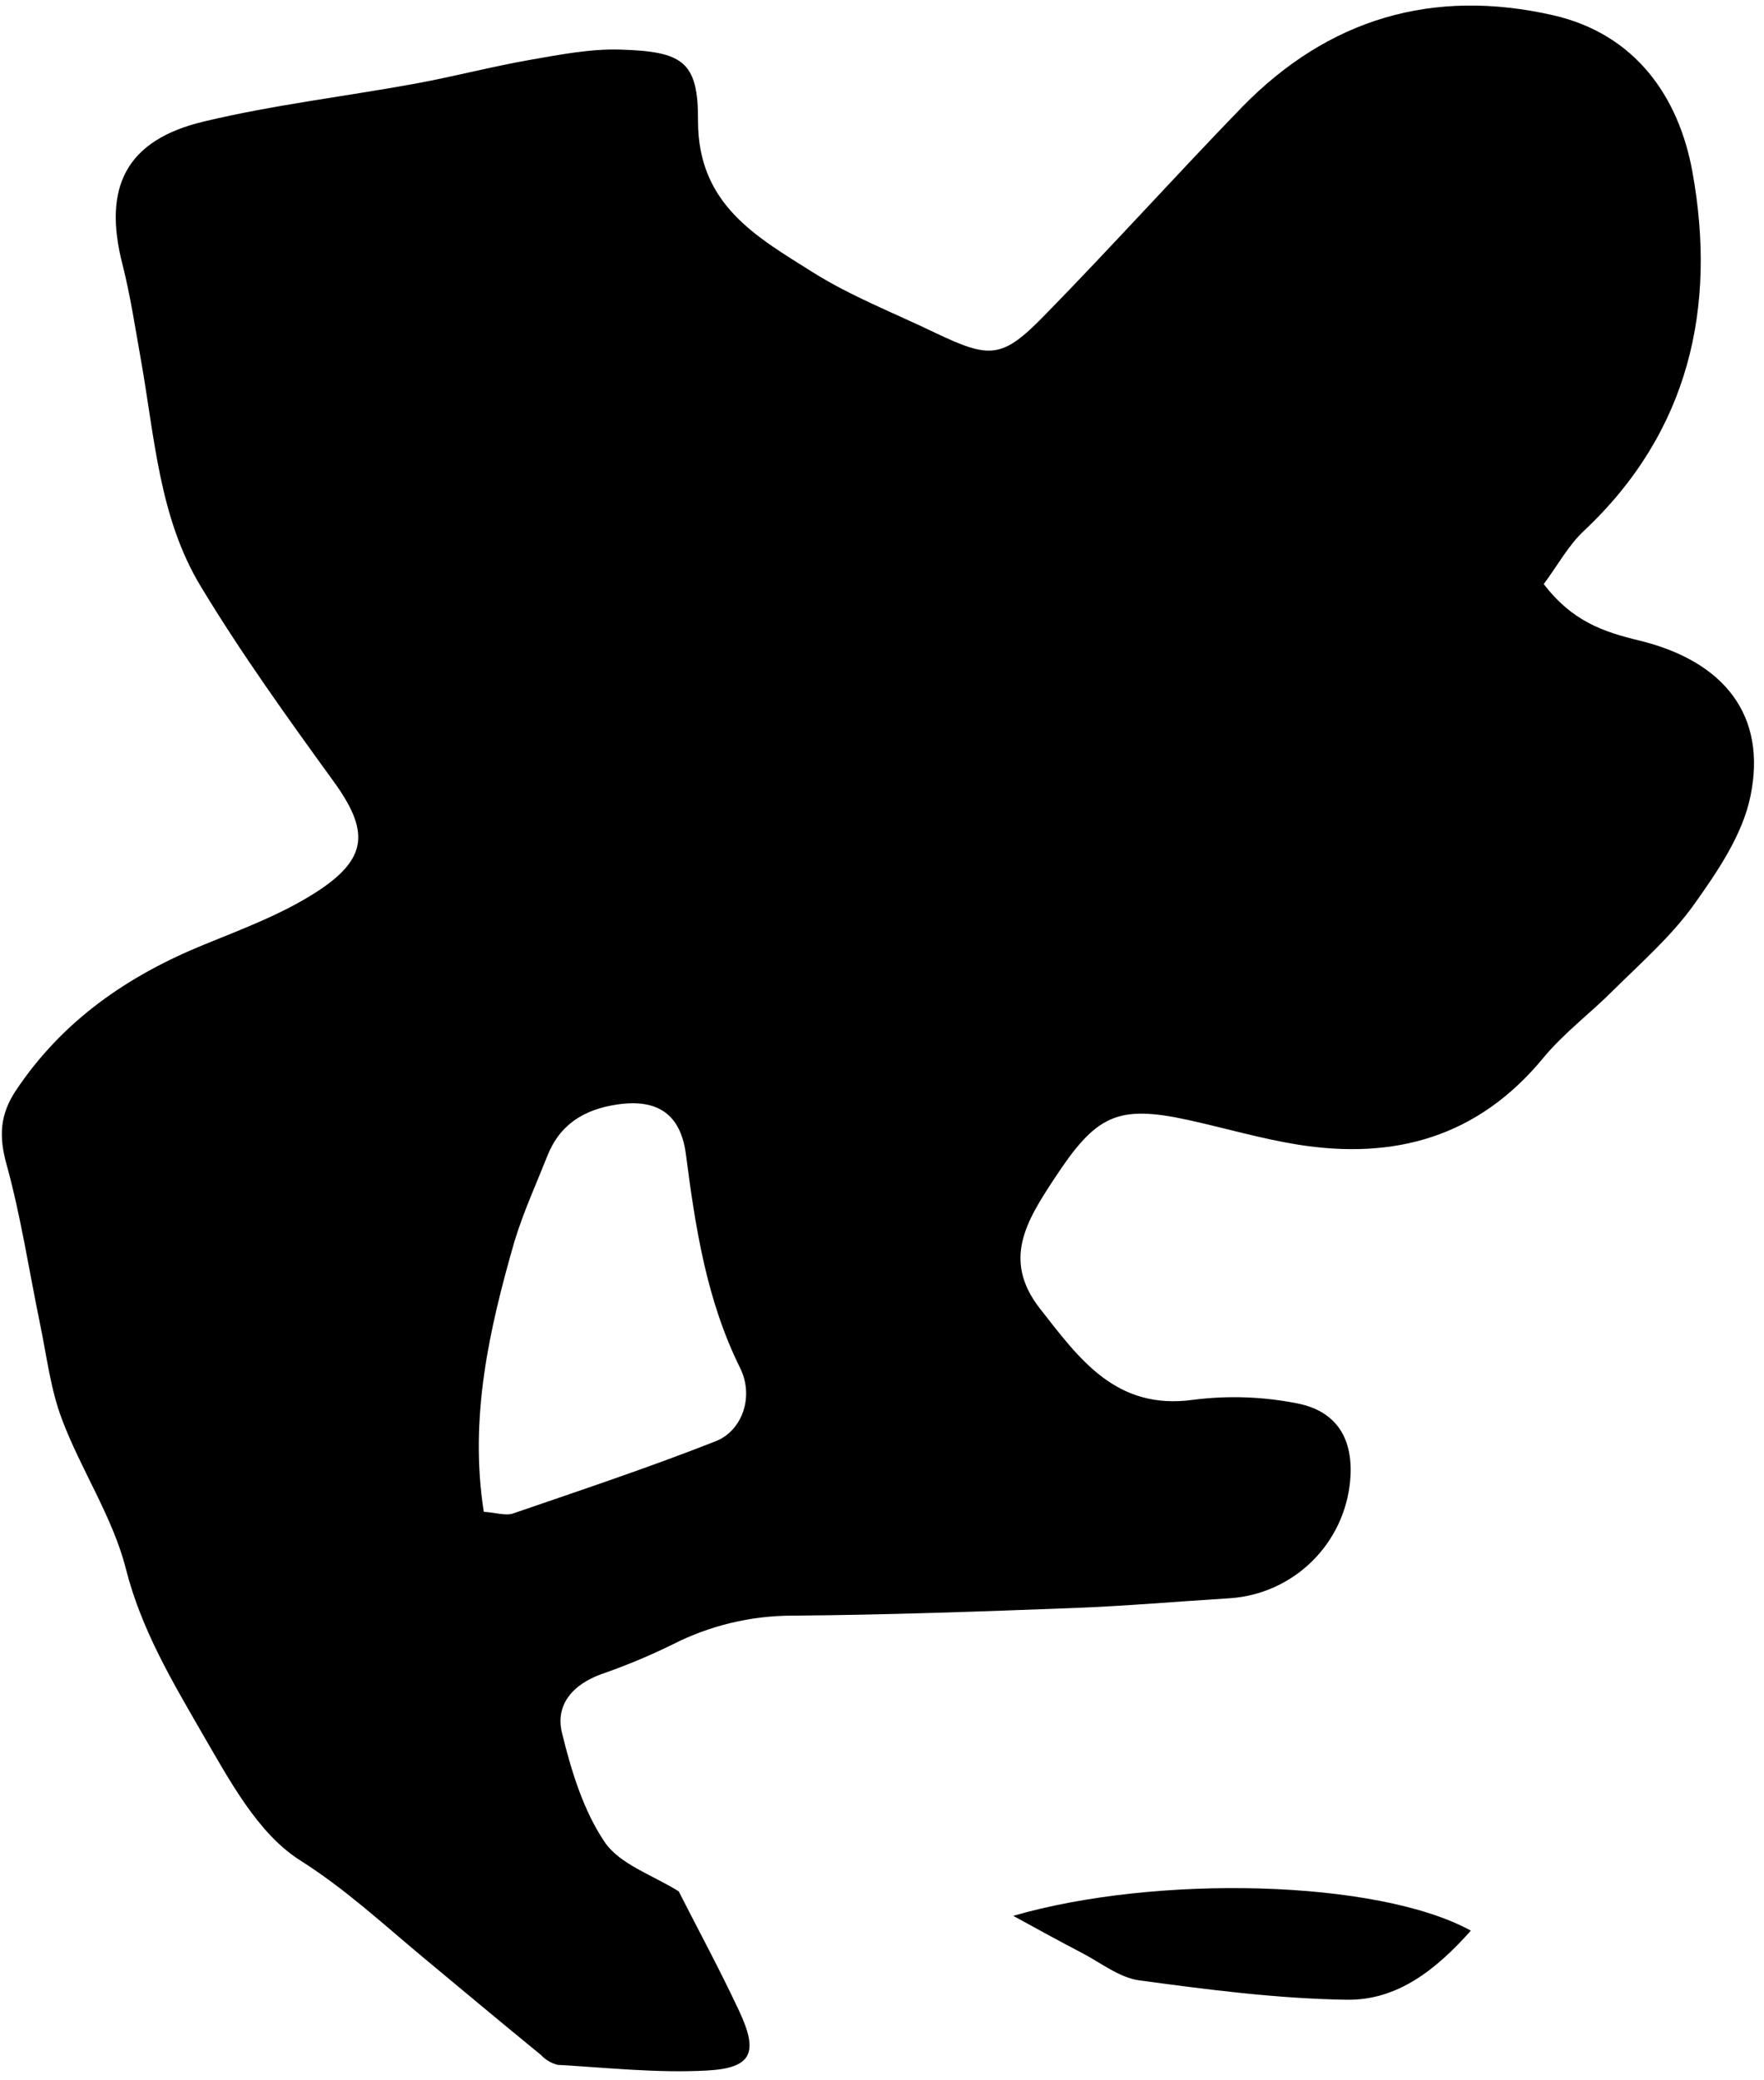 <svg width="151" height="178" viewBox="0 0 151 178" fill="none" xmlns="http://www.w3.org/2000/svg">
<g clip-path="url(#clip0_729_962)">
<path d="M132.148 49.982C134.582 53.175 137.269 54.075 140.288 54.806C147.664 56.593 151.251 61.282 149.845 68.112C149.176 71.418 147.034 74.572 145.005 77.411C143.076 80.115 140.507 82.358 138.124 84.719C136.15 86.704 133.857 88.407 132.086 90.555C126.52 97.301 119.369 99.285 111.06 97.947C107.929 97.441 104.877 96.542 101.762 95.856C95.578 94.49 93.802 95.468 90.266 100.842C87.859 104.496 85.768 107.841 89.034 112.002C92.407 116.308 95.539 120.71 102.156 119.788C105.104 119.413 108.094 119.516 111.01 120.091C114.484 120.755 115.89 123.211 115.575 126.708C115.339 129.335 114.173 131.792 112.287 133.637C110.401 135.482 107.919 136.593 105.287 136.771C100.818 137.047 96.354 137.44 91.879 137.609C83.874 137.912 75.857 138.199 67.84 138.261C64.283 138.262 60.775 139.101 57.603 140.712C55.619 141.688 53.576 142.54 51.487 143.264C49.041 144.136 47.501 145.89 48.114 148.324C48.906 151.556 49.935 154.935 51.762 157.639C53.055 159.545 55.849 160.45 58.098 161.855C59.711 165.032 61.595 168.512 63.27 172.087C64.945 175.662 64.394 176.989 60.459 177.192C56.231 177.416 51.97 176.944 47.726 176.702C47.181 176.559 46.688 176.265 46.303 175.854C42.885 173.06 39.512 170.249 36.139 167.438C32.766 164.627 29.539 161.636 25.683 159.196C22.029 156.88 19.6 152.259 17.301 148.324C14.737 143.871 12.095 139.447 10.779 134.269C9.655 129.828 6.957 125.837 5.309 121.474C4.326 118.888 4 116.055 3.432 113.317C2.482 108.718 1.79 104.097 0.553 99.622C-0.104 97.233 -0.009 95.384 1.357 93.326C5.343 87.35 10.914 83.51 17.447 80.846C20.724 79.508 24.109 78.248 27.066 76.348C31.563 73.453 31.619 71.07 28.499 66.791C24.564 61.361 20.629 55.891 17.171 50.157C13.618 44.276 13.236 37.389 12.061 30.784C11.572 28.052 11.162 25.286 10.476 22.599C8.789 16.015 10.791 11.99 17.424 10.405C23.378 8.977 29.5 8.263 35.532 7.161C38.821 6.56 42.059 5.705 45.353 5.126C47.906 4.682 50.508 4.17 53.078 4.244C58.424 4.407 59.784 5.227 59.751 10.36C59.751 17.517 64.765 20.271 69.561 23.29C72.838 25.353 76.515 26.776 80.028 28.468C84.751 30.716 85.774 30.716 89.4 27C95.14 21.137 100.643 15.02 106.344 9.14C113.72 1.596 122.653 -1.041 132.94 1.303C140.035 2.917 143.717 8.342 144.87 14.694C146.972 26.27 144.611 36.968 135.566 45.445C134.256 46.677 133.356 48.352 132.148 49.982ZM41.412 129.373C42.497 129.452 43.301 129.733 43.931 129.513C49.738 127.518 55.568 125.578 61.28 123.329C63.528 122.436 64.569 119.529 63.36 117.078C60.487 111.282 59.531 105.092 58.716 98.796C58.267 95.299 56.237 94.017 52.842 94.518C50.031 94.928 47.922 96.204 46.849 98.931C45.887 101.36 44.791 103.749 44.038 106.239C41.879 113.739 40.153 121.339 41.412 129.373Z" fill="black"/>
<path d="M86.734 163.952C98.9 160.416 117.89 160.821 125.907 165.217C122.927 168.562 119.616 171.193 115.287 171.131C109.356 171.041 103.425 170.271 97.534 169.473C95.814 169.242 94.223 167.961 92.592 167.112C90.67 166.117 88.803 165.077 86.734 163.952Z" fill="black"/>
</g>
<defs>
<clipPath id="clip0_729_962">
<rect width="150" height="176.765" fill="white" transform="translate(0.16 0.471)"/>
</clipPath>
</defs>
</svg>

